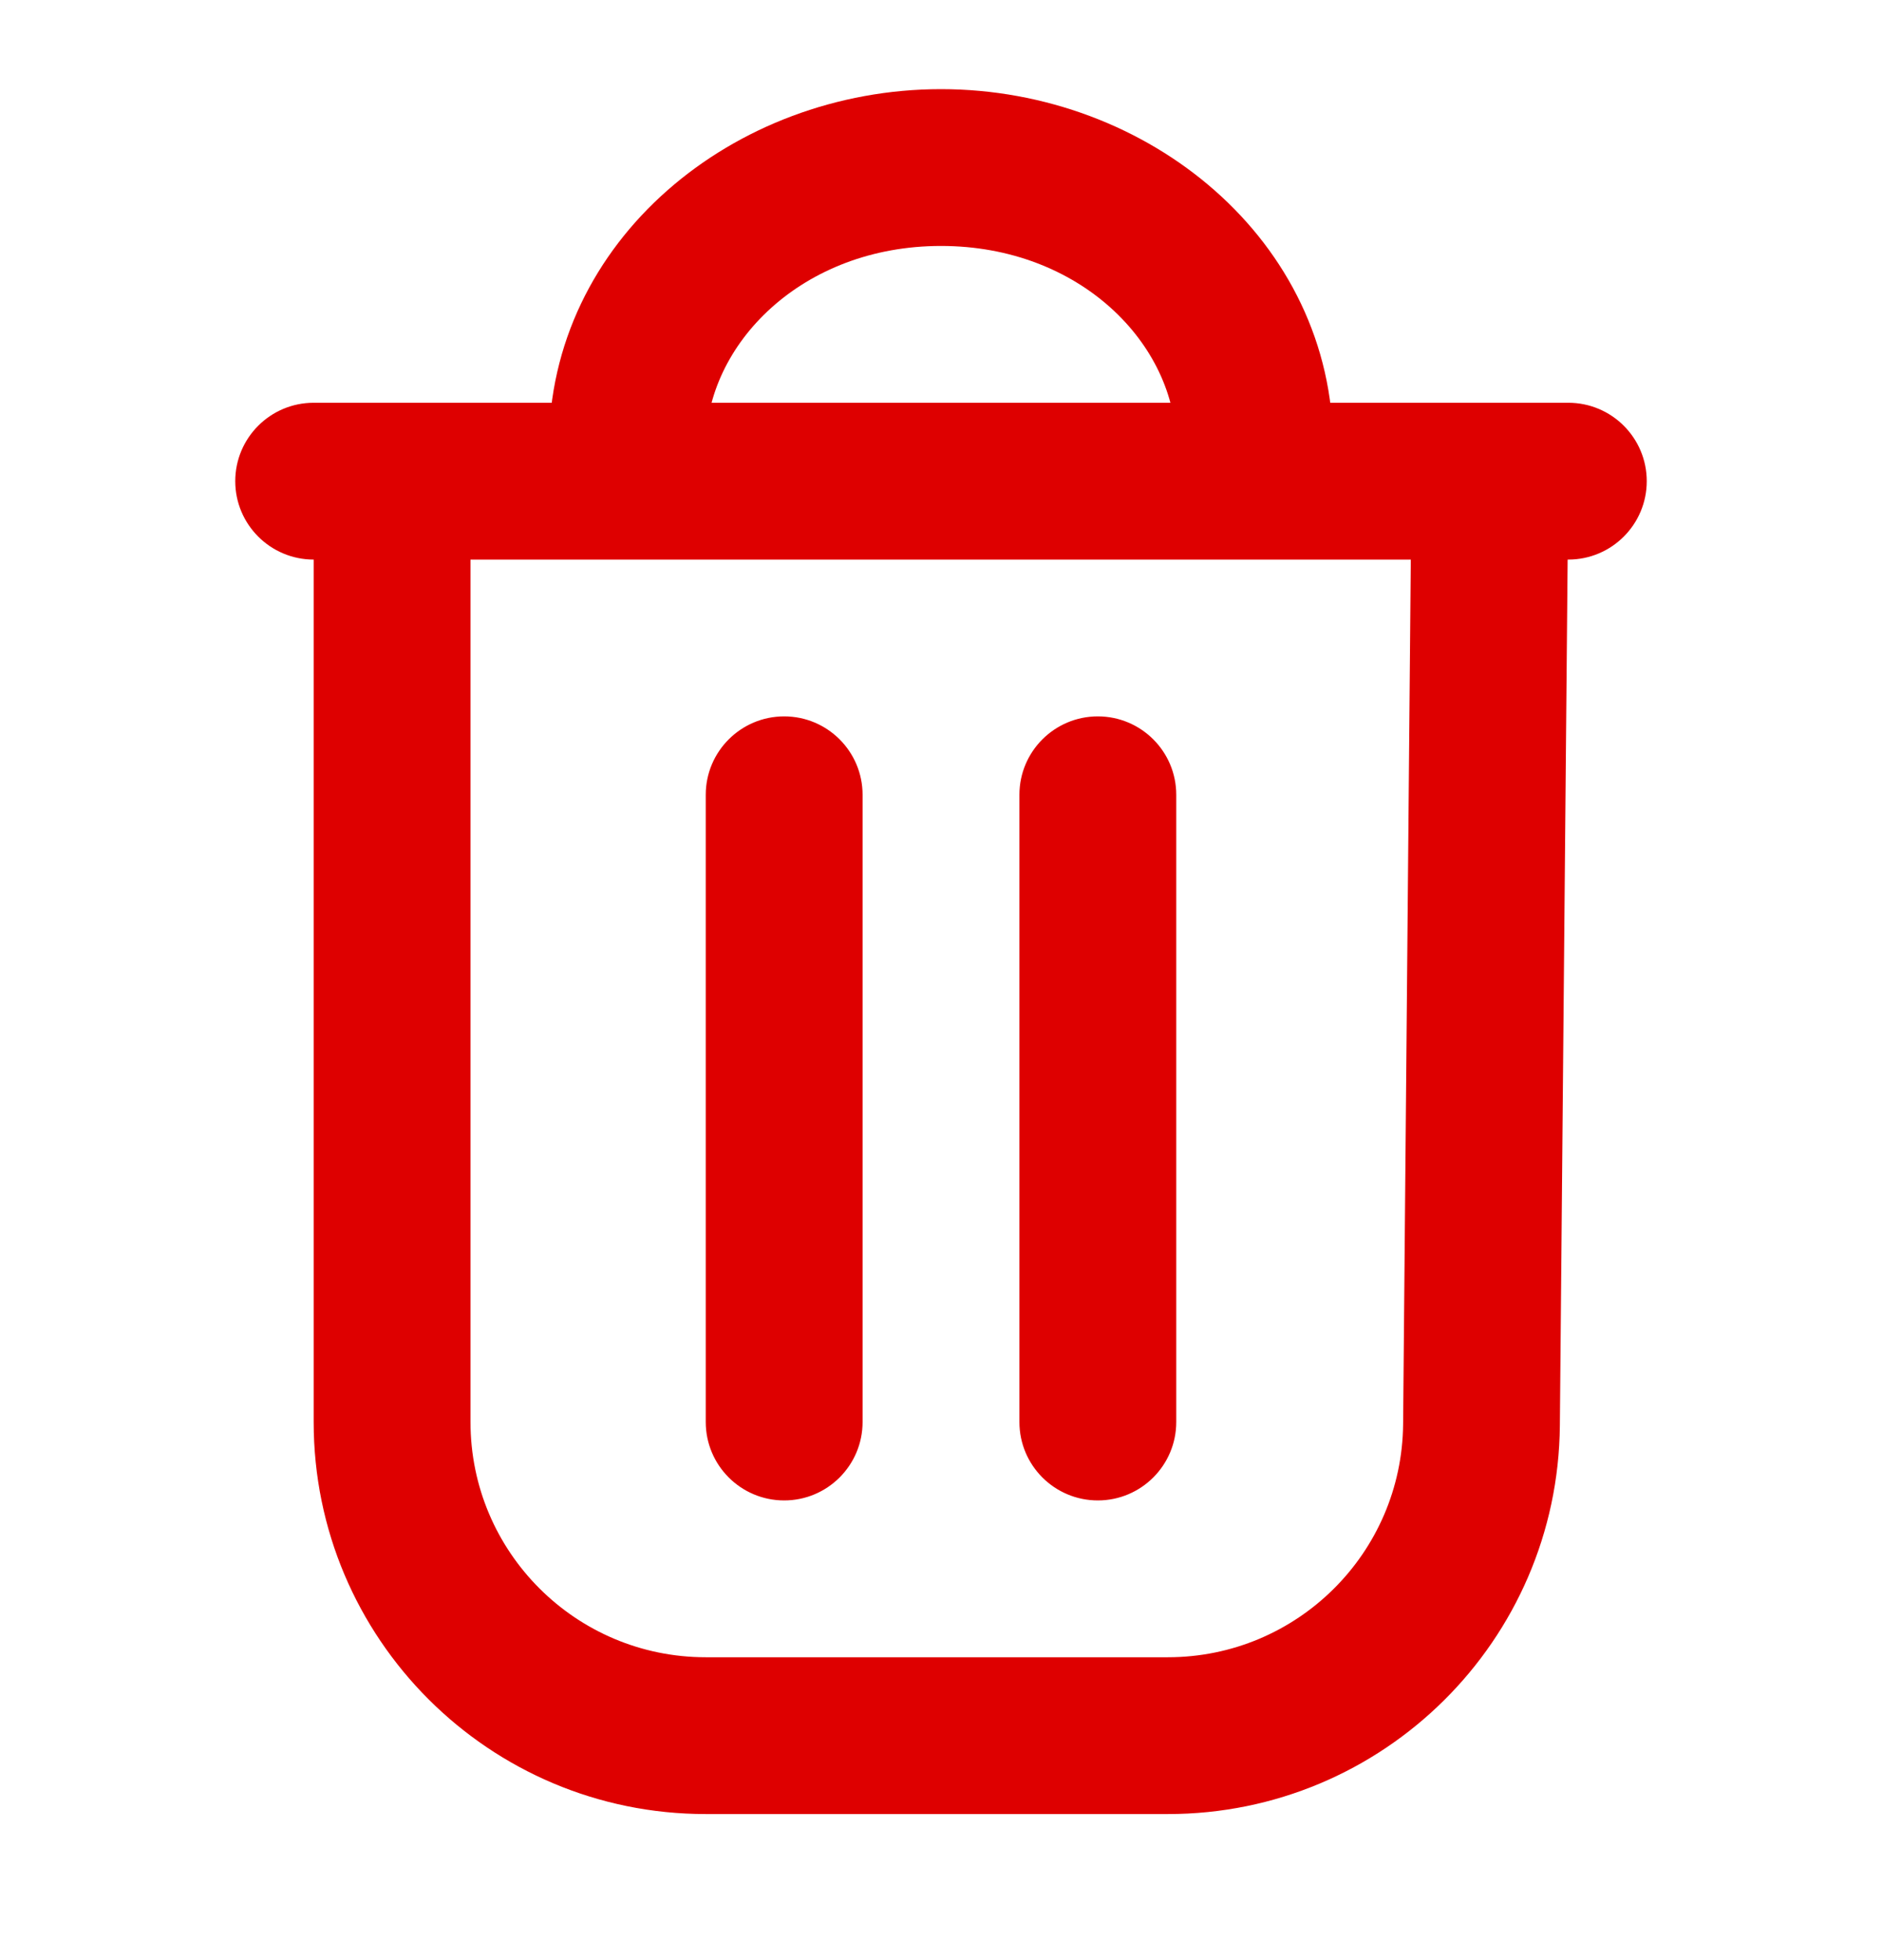 <svg width="24" height="25" viewBox="0 0 24 25" fill="none" xmlns="http://www.w3.org/2000/svg">
<path d="M18.892 18.173L19.892 18.182L18.892 18.173ZM4 5.137C3.448 5.137 3 5.585 3 6.137C3 6.689 3.448 7.137 4 7.137V5.137ZM20 7.137C20.552 7.137 21 6.689 21 6.137C21 5.585 20.552 5.137 20 5.137V7.137ZM11 10.137C11 9.585 10.552 9.137 10 9.137C9.448 9.137 9 9.585 9 10.137H11ZM9 18.137C9 18.689 9.448 19.137 10 19.137C10.552 19.137 11 18.689 11 18.137H9ZM15 10.137C15 9.585 14.552 9.137 14 9.137C13.448 9.137 13 9.585 13 10.137H15ZM13 18.137C13 18.689 13.448 19.137 14 19.137C14.552 19.137 15 18.689 15 18.137H13ZM18 6.128L17.893 18.164L19.892 18.182L20 6.146L18 6.128ZM14.893 21.137H9V23.137H14.893V21.137ZM4 6.137V18.137H6V6.137H4ZM4 7.137H5V5.137H4V7.137ZM5 7.137H8V5.137H5V7.137ZM8 7.137H16V5.137H8V7.137ZM16 7.137H19V5.137H16V7.137ZM19 7.137H20V5.137H19V7.137ZM9 5.693C9 4.389 10.229 3.137 12 3.137V1.137C9.353 1.137 7 3.069 7 5.693H9ZM12 3.137C13.771 3.137 15 4.389 15 5.693H17C17 3.069 14.647 1.137 12 1.137V3.137ZM7 5.693V6.137H9V5.693H7ZM15 5.693V6.137H17V5.693H15ZM9 21.137C7.343 21.137 6 19.794 6 18.137H4C4 20.899 6.239 23.137 9 23.137V21.137ZM17.893 18.164C17.878 19.81 16.539 21.137 14.893 21.137V23.137C17.637 23.137 19.868 20.926 19.892 18.182L17.893 18.164ZM9 10.137V18.137H11V10.137H9ZM13 10.137V18.137H15V10.137H13Z" fill="#DE0000"/>
</svg>
